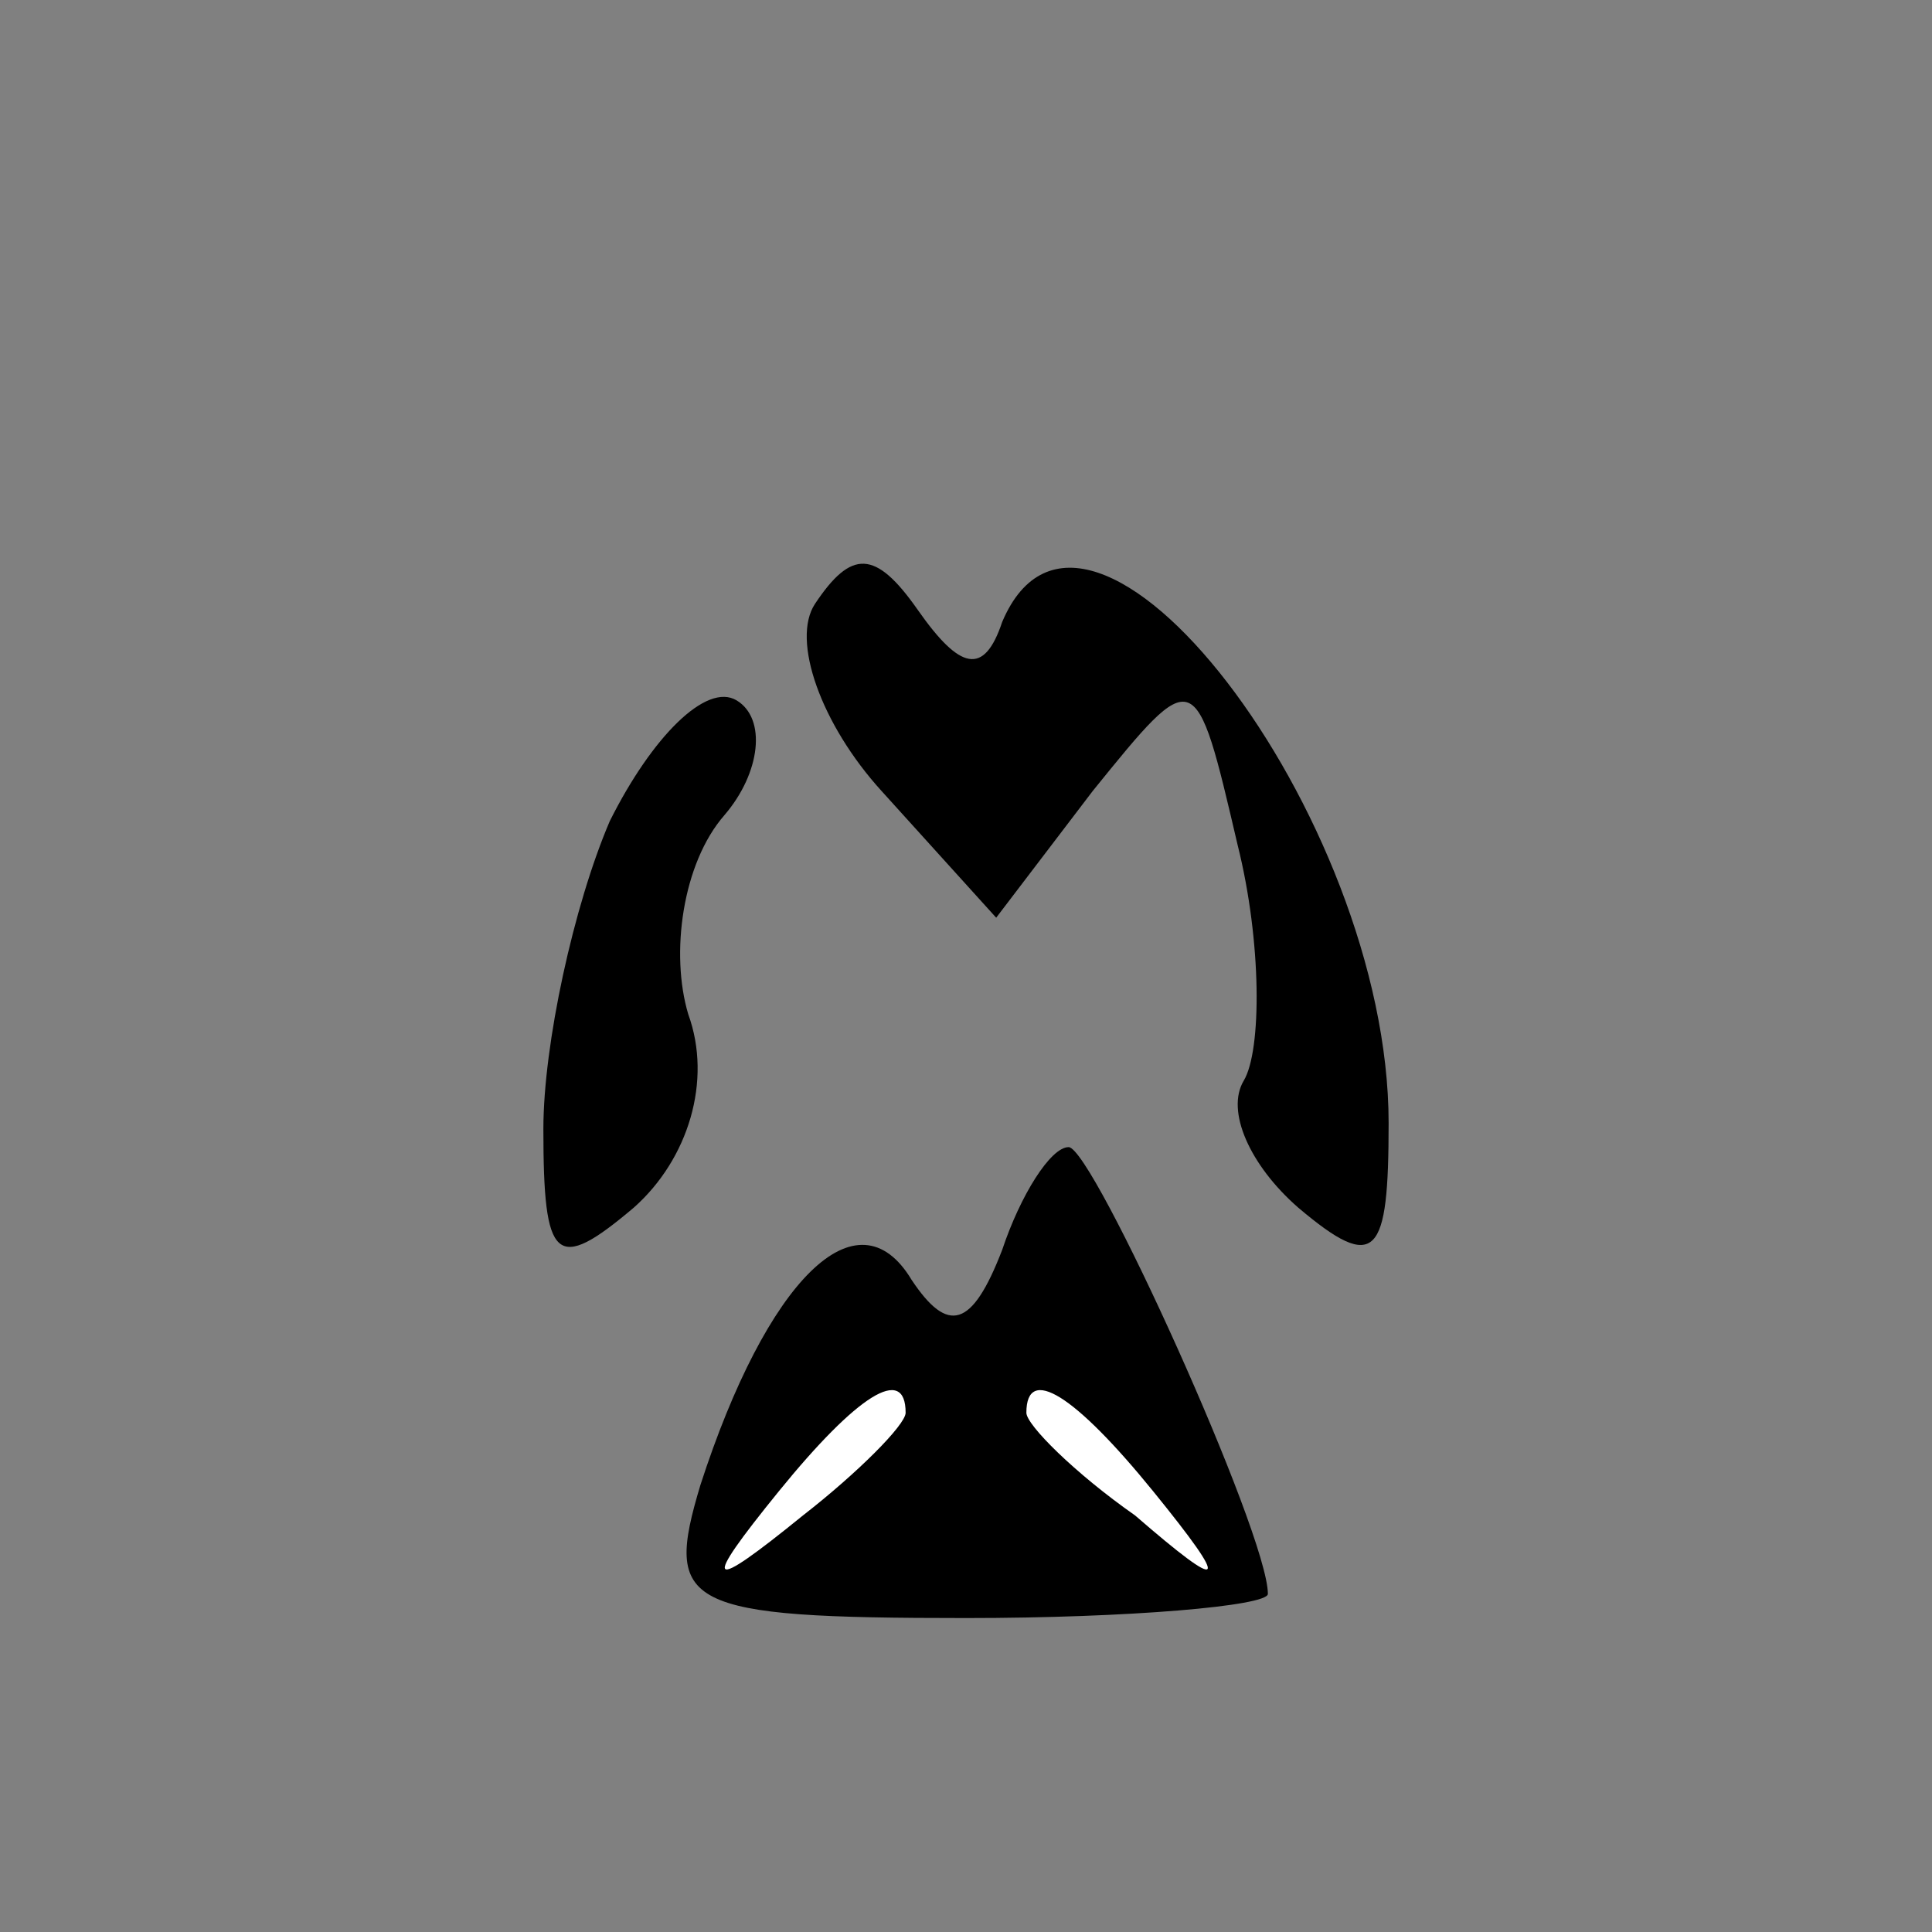 <?xml version="1.0" standalone="no"?>
<!DOCTYPE svg PUBLIC "-//W3C//DTD SVG 20010904//EN"
 "http://www.w3.org/TR/2001/REC-SVG-20010904/DTD/svg10.dtd">
<svg version="1.0" xmlns="http://www.w3.org/2000/svg"
 width="32pt" height="32pt" viewBox="0 0 32 32"
 preserveAspectRatio="xMidYMid meet">
<rect x="0" y="0" width="32" height="32" fill="#808080" stroke="none"/>
<g transform="translate(0,32) scale(0.1,-0.1)"
fill="#000000" stroke="none">
<path fill="#000000" stroke="none" d="M135 220 c-4 -6 1 -20 11 -31 l19 -21
16 21 c17 21 17 21 24 -9 4 -16 4 -34 1 -39 -3 -5 1 -14 9 -21 13 -11 15 -8
15 14 0 51 -50 116 -64 83 -3 -9 -7 -8 -14 2 -7 10 -11 10 -17 1z"/>
<path fill="#000000" stroke="none" d="M101 184 c-6 -14 -11 -37 -11 -51 0
-22 2 -24 15 -13 9 8 13 21 9 32 -3 10 -1 25 6 33 6 7 7 16 2 19 -5 3 -14 -6
-21 -20z"/>
<path fill="#000000" stroke="none" d="M166 113 c-5 -13 -9 -14 -15 -5 -9 15
-24 0 -35 -34 -6 -20 -3 -22 44 -22 27 0 50 2 50 4 0 10 -29 74 -33 74 -3 0
-8 -8 -11 -17z"/>
<path fill="#ffffff" stroke="none" d="M150 86 c0 -2 -8 -10 -17 -17 -16 -13
-17 -12 -4 4 13 16 21 21 21 13z"/>
<path fill="#ffffff" stroke="none" d="M191 73 c13 -16 12 -17 -3 -4 -10 7
-18 15 -18 17 0 8 8 3 21 -13z"/>
</g>
</svg>
